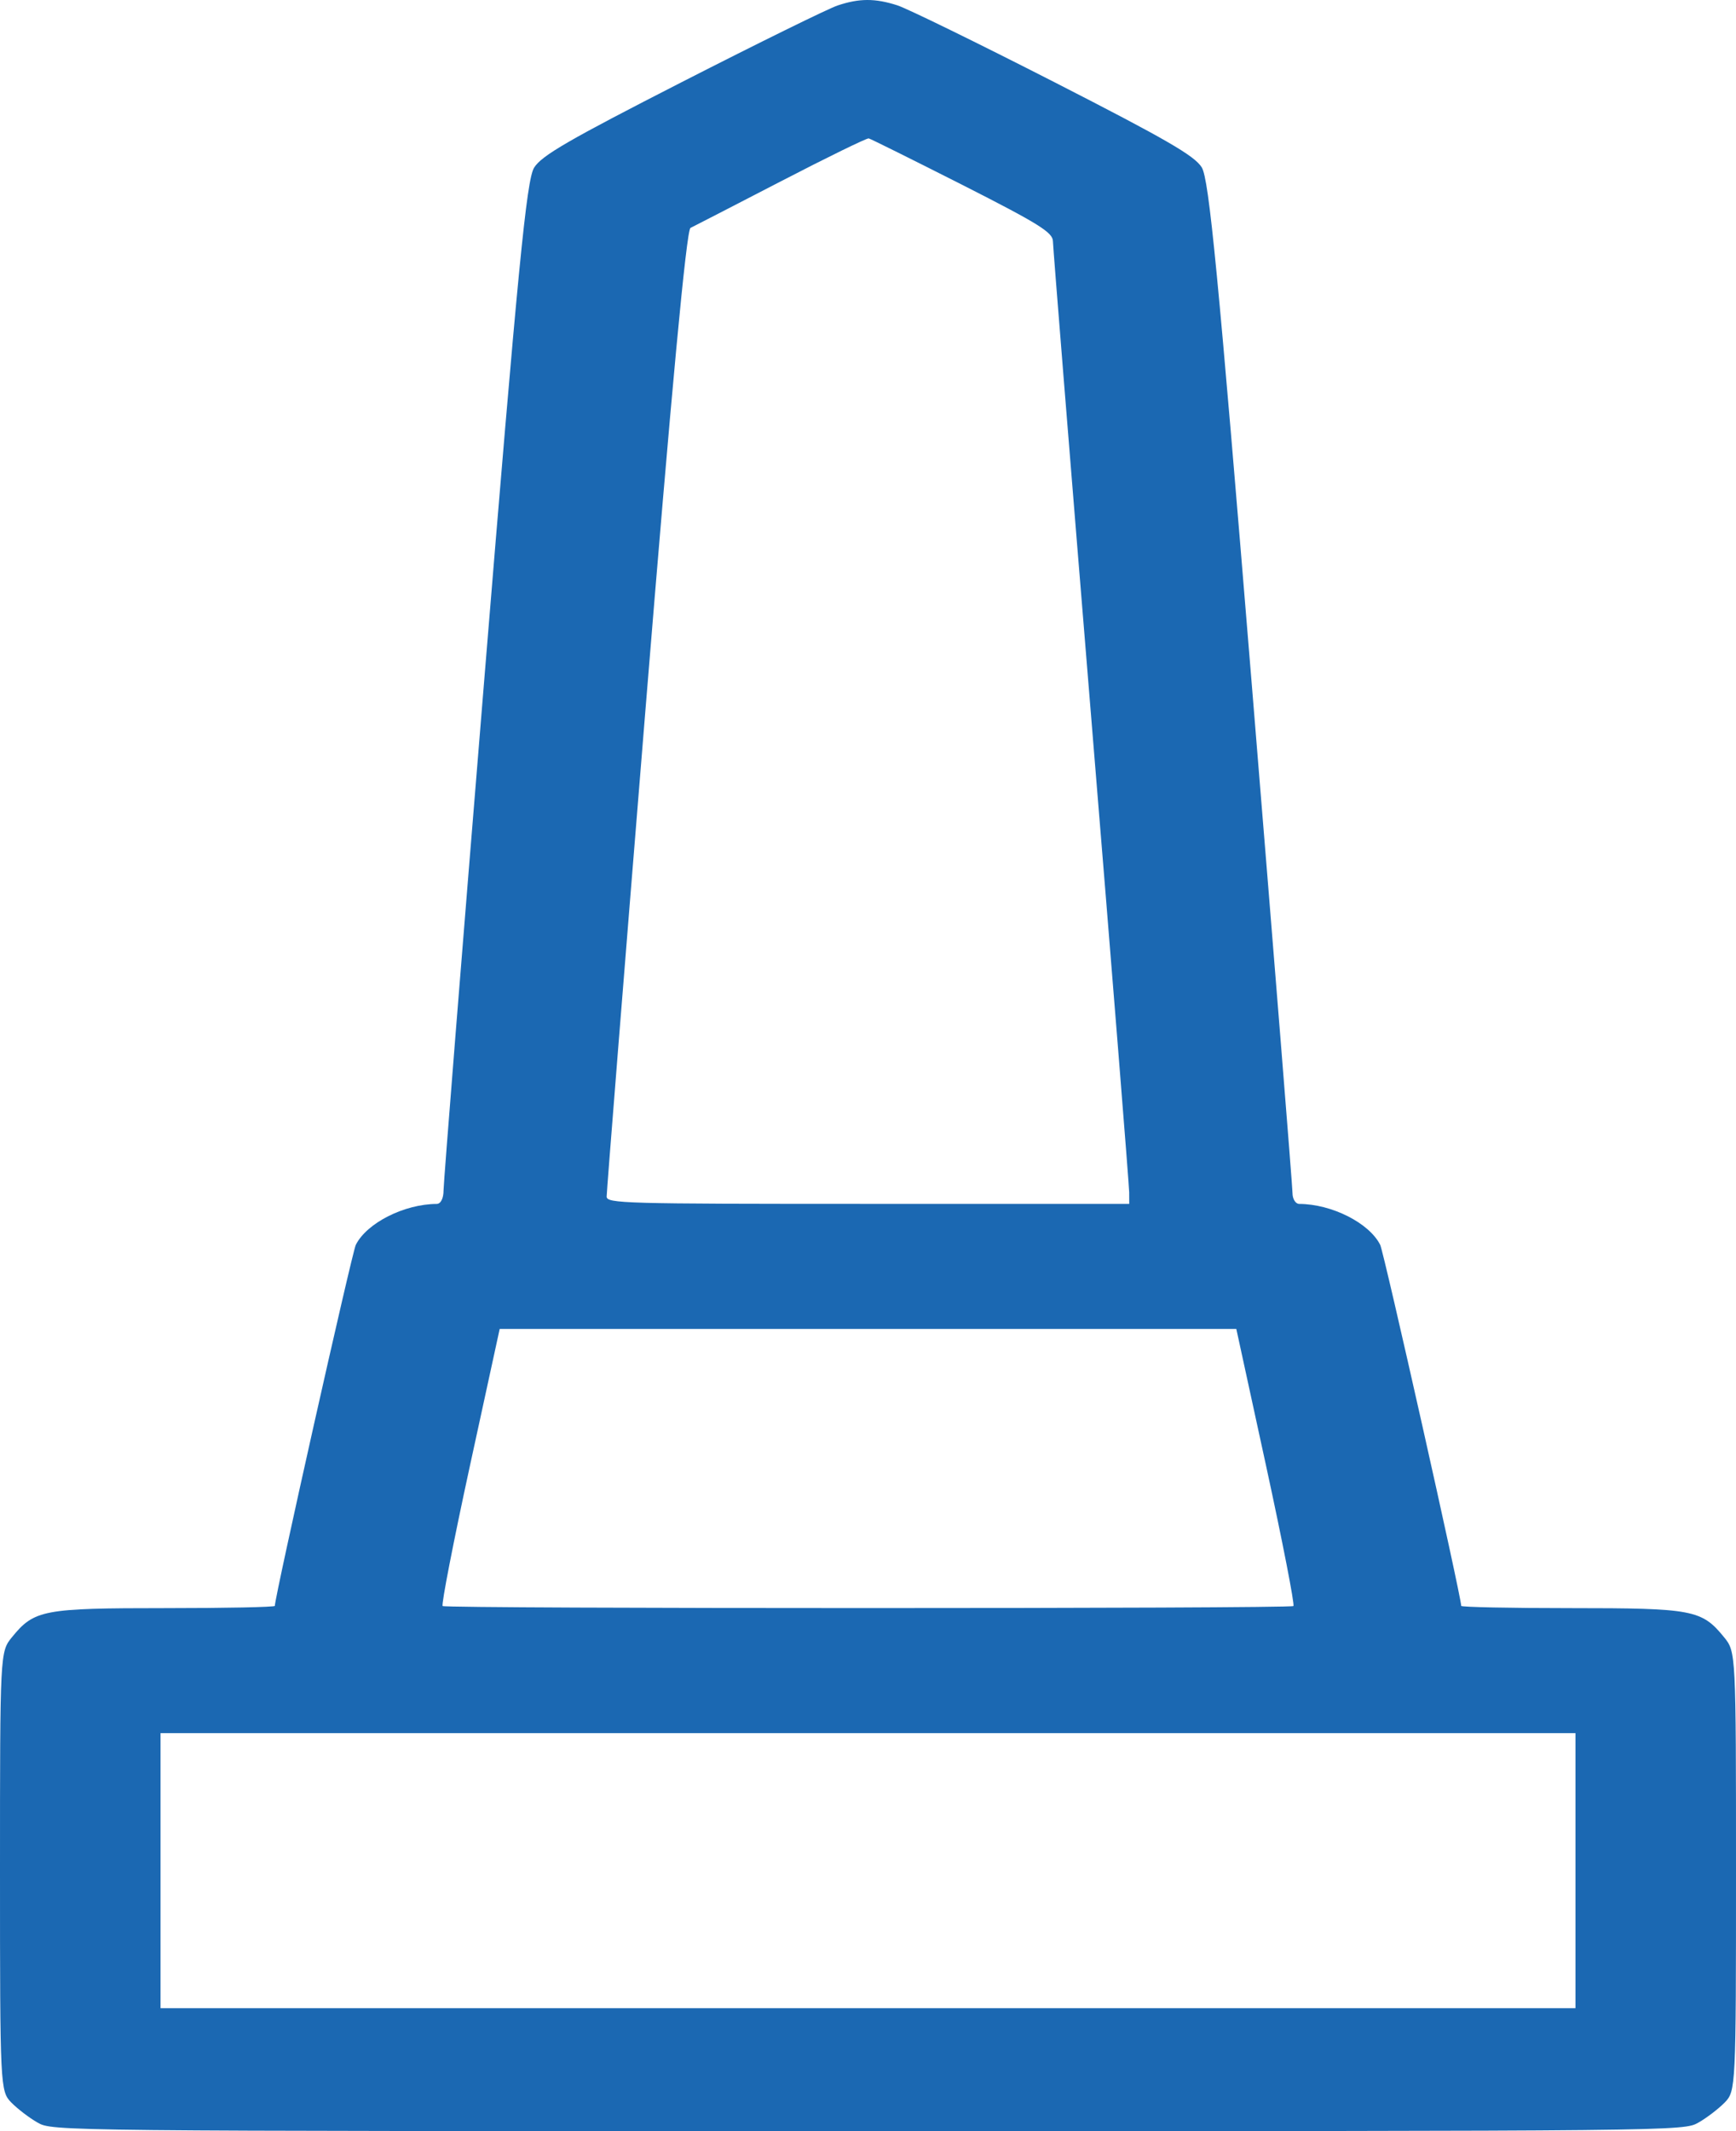 <svg width="44" height="54" viewBox="0 0 44 54" fill="none" xmlns="http://www.w3.org/2000/svg">
<path fill-rule="evenodd" clip-rule="evenodd" d="M21.229 0.139C20.994 0.217 19.219 1.09 17.285 2.078C14.411 3.547 13.726 3.943 13.537 4.249C13.345 4.558 13.127 6.796 12.274 17.221C11.707 24.15 11.242 29.973 11.242 30.162C11.242 30.366 11.171 30.505 11.069 30.506C10.246 30.509 9.296 30.989 9.018 31.543C8.922 31.736 6.966 40.453 6.966 40.691C6.966 40.722 5.718 40.748 4.194 40.748C1.092 40.748 0.868 40.79 0.301 41.487C0.002 41.855 0 41.886 0 47.419C0 52.872 0.006 52.987 0.284 53.273C0.441 53.433 0.74 53.663 0.95 53.782C1.33 54 1.339 54 22 54C42.661 54 42.669 54 43.05 53.782C43.26 53.663 43.559 53.433 43.716 53.273C43.995 52.987 44 52.872 44 47.419C44 41.886 43.998 41.855 43.699 41.487C43.132 40.79 42.908 40.748 39.806 40.748C38.282 40.748 37.035 40.722 37.035 40.691C37.035 40.453 35.078 31.736 34.982 31.543C34.704 30.989 33.754 30.509 32.931 30.506C32.836 30.506 32.759 30.381 32.759 30.228C32.759 30.076 32.292 24.249 31.722 17.279C30.875 6.925 30.644 4.54 30.459 4.241C30.275 3.945 29.554 3.529 26.714 2.077C24.779 1.089 22.991 0.214 22.74 0.134C22.177 -0.046 21.78 -0.045 21.229 0.139ZM24.395 4.687C26.331 5.67 26.684 5.89 26.687 6.113C26.689 6.258 27.125 11.675 27.655 18.151C28.186 24.626 28.62 30.055 28.62 30.215L28.621 30.505H22C15.788 30.505 15.379 30.494 15.376 30.32C15.374 30.219 15.816 24.671 16.359 17.992C17.017 9.901 17.398 5.824 17.501 5.775C17.585 5.734 18.617 5.203 19.793 4.594C20.969 3.985 21.97 3.496 22.018 3.507C22.066 3.517 23.135 4.049 24.395 4.687ZM32.093 37.158C32.509 39.074 32.819 40.666 32.782 40.695C32.691 40.764 11.309 40.764 11.219 40.695C11.181 40.666 11.491 39.074 11.907 37.158L12.665 33.673H22H31.335L32.093 37.158ZM39.931 47.4V50.885H22H4.069V47.4V43.916H22H39.931V47.4Z" fill="#1B68B2"/>
</svg>
